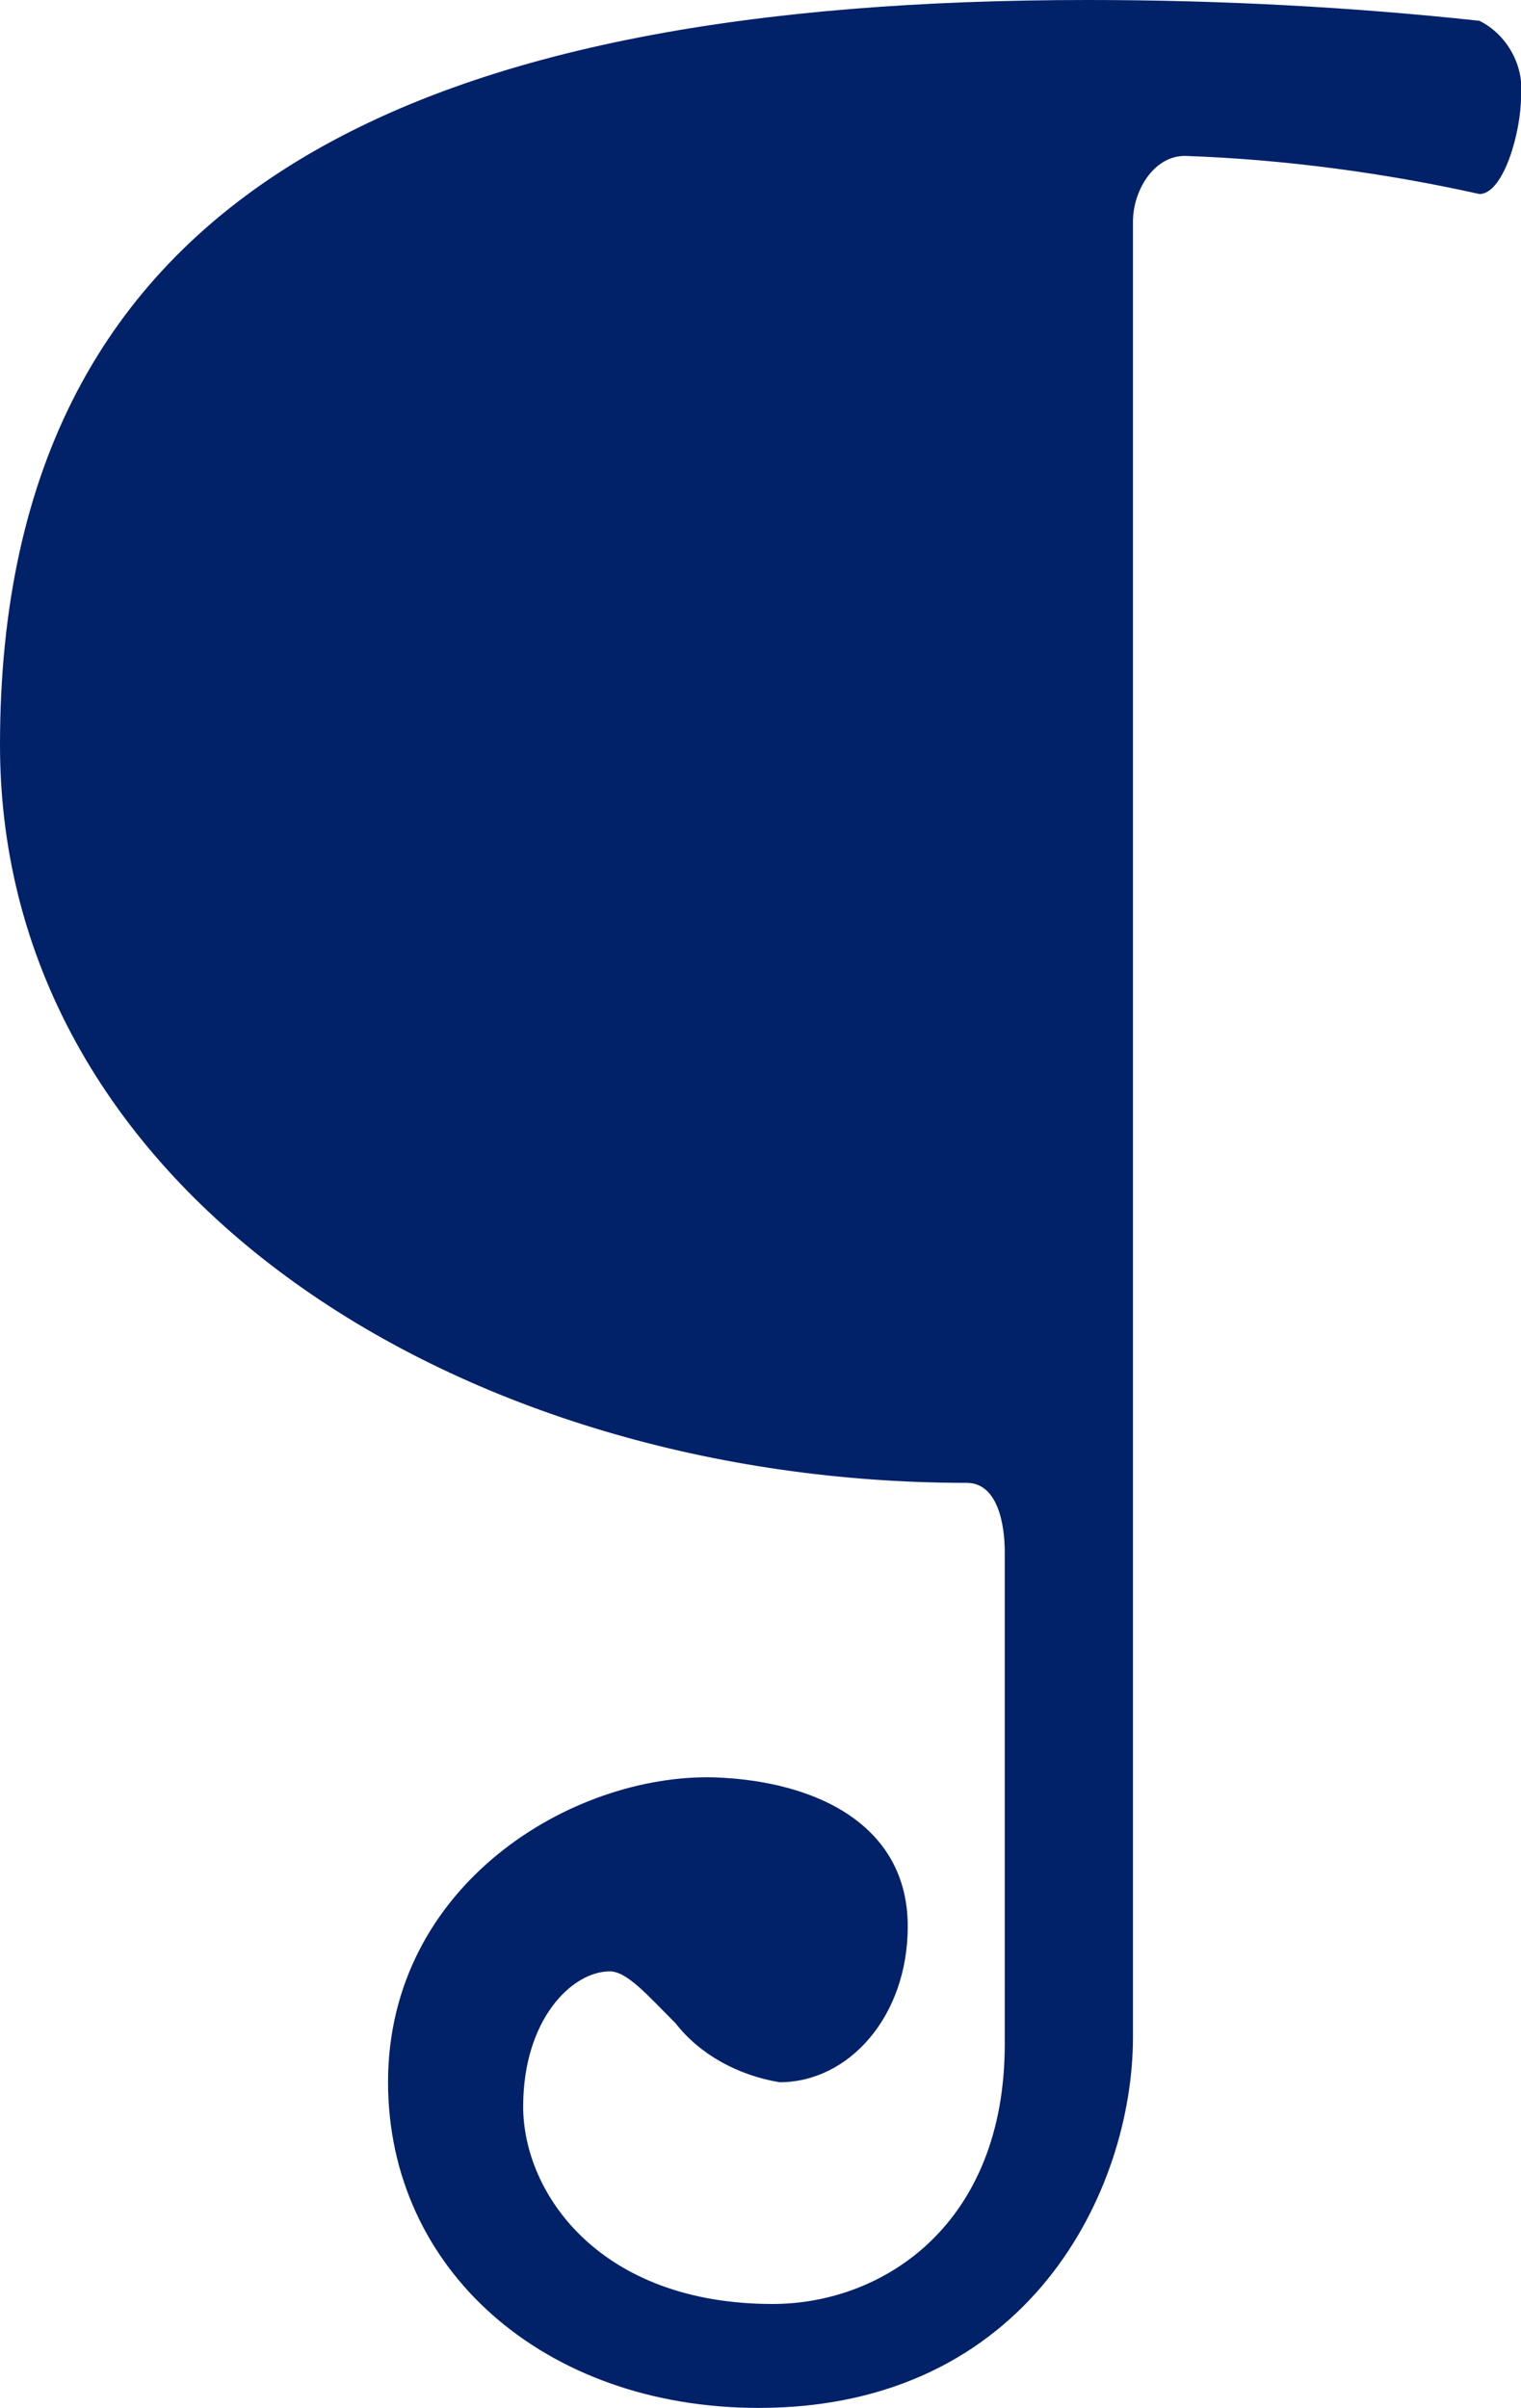 <?xml version="1.0" encoding="utf-8"?>
<!-- Generator: Adobe Illustrator 21.1.0, SVG Export Plug-In . SVG Version: 6.00 Build 0)  -->
<svg version="1.1" id="Layer_1" xmlns="http://www.w3.org/2000/svg" xmlns:xlink="http://www.w3.org/1999/xlink" x="0px" y="0px"
	 viewBox="0 0 43.9 69.5" style="enable-background:new 0 0 43.9 69.5;" xml:space="preserve">
<style type="text/css">
	.st0{fill:#012169;}
</style>
<title>ppt-pilcrow</title>
<path class="st0" d="M11.2,60.1c0-5.7,5.3-8.9,9.4-8.8c3,0.1,5.6,1.4,5.6,4.3c0,2.6-1.7,4.5-3.7,4.5c-1.2-0.2-2.3-0.8-3-1.7
	c-0.8-0.8-1.4-1.5-1.9-1.5c-1.1,0-2.5,1.4-2.5,3.9s2.2,5.7,7.2,5.7c3.2,0,6.7-2.3,6.7-7.5V44.8c0-0.8-0.2-2-1.1-2
	C13.4,42.8,0,34.5,0,21.5C0,5.3,12.3,0,31.4,0c3.8,0,7.6,0.2,11.3,0.6C43.5,1,44,1.9,43.9,2.8c0,1-0.5,2.8-1.2,2.8
	C40,5,37.1,4.6,34.2,4.5c-0.9,0-1.5,1-1.5,1.9v52.4c0,4.4-3,10.7-10.8,10.7C15.7,69.5,11.2,65.5,11.2,60.1z"/>
</svg>
